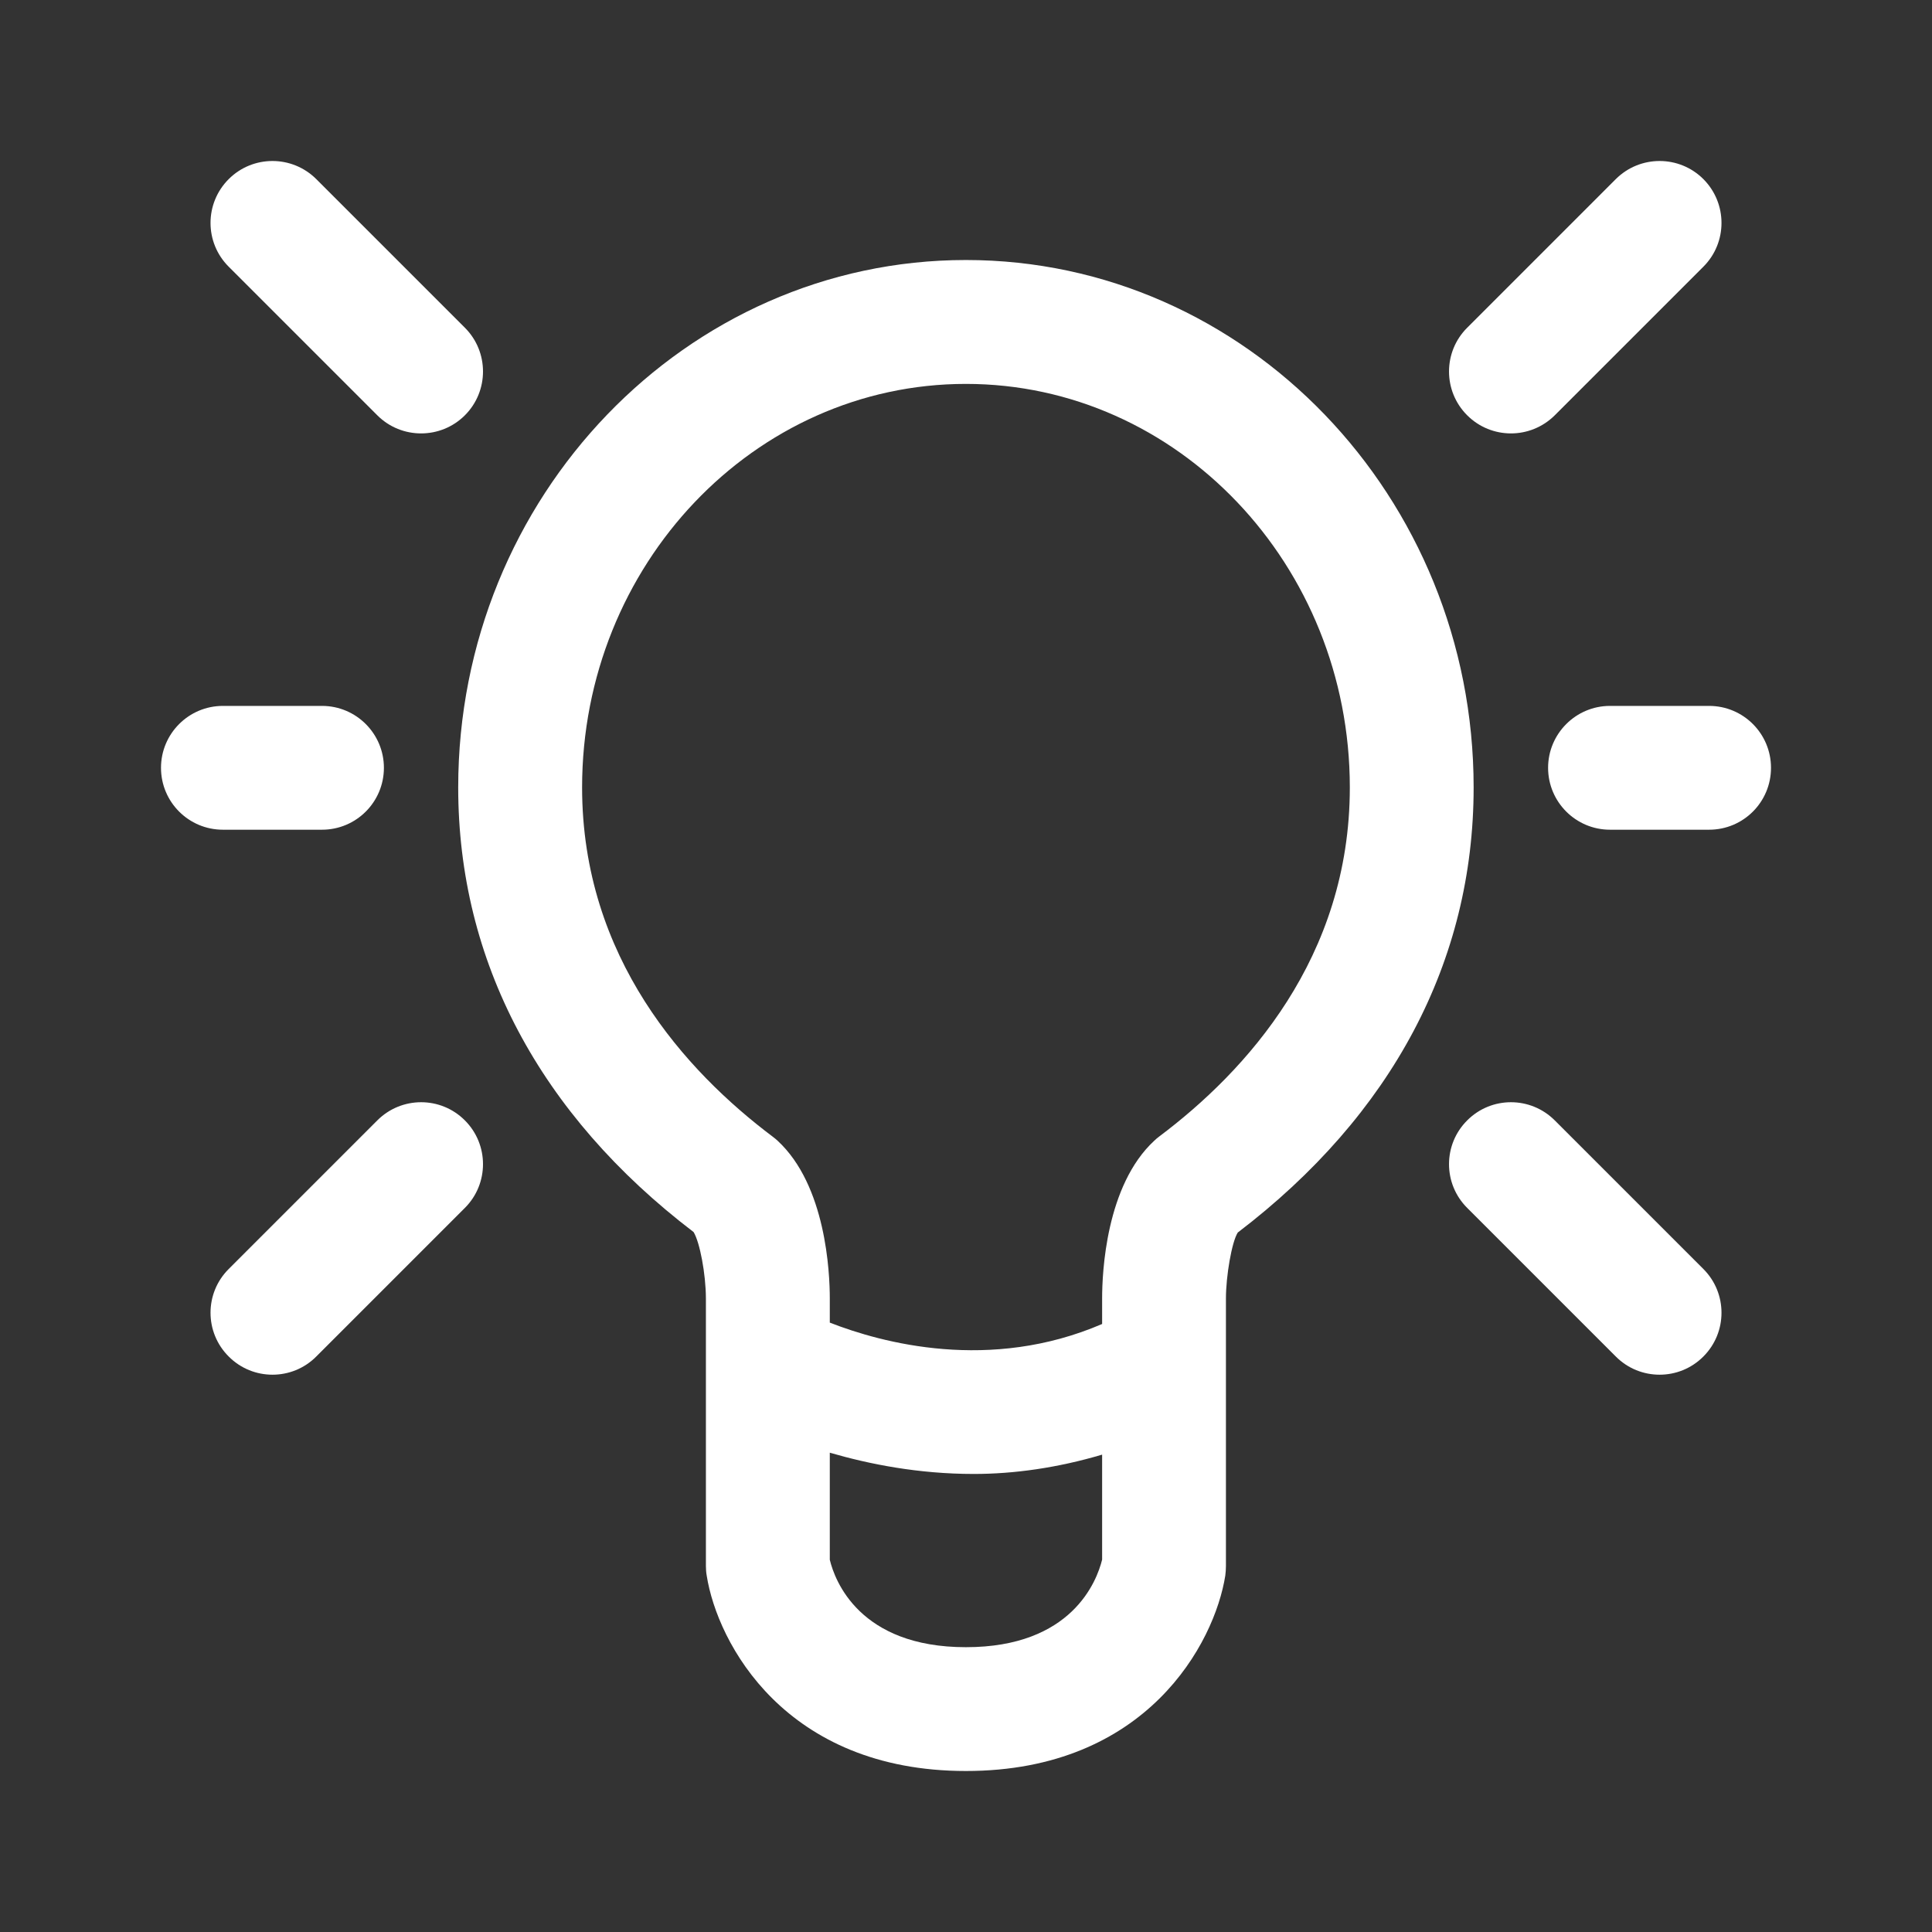 <svg xmlns="http://www.w3.org/2000/svg" width="24" height="24" fill="none" viewBox="0 0 24 24"><rect x="0" y="0" width="24" height="24" fill="#333333" stroke="none"/><path fill="#fff" fill-rule="evenodd" d="M2.769 10.307C2.344 10.307 2 9.963 2 9.538C2 9.114 2.344 8.769 2.769 8.769H4C4.425 8.769 4.769 9.114 4.769 9.538C4.769 9.963 4.425 10.307 4 10.307H2.769ZM5.775 13.918C6.075 14.218 6.075 14.705 5.775 15.005L3.929 16.851C3.779 17.002 3.582 17.077 3.385 17.077C3.188 17.077 2.991 17.002 2.841 16.851C2.54 16.551 2.54 16.064 2.841 15.764L4.687 13.918C4.988 13.617 5.475 13.617 5.775 13.918ZM2.841 3.313C2.54 3.013 2.54 2.526 2.841 2.225C3.141 1.925 3.628 1.925 3.929 2.225L5.775 4.071C6.075 4.371 6.075 4.859 5.775 5.159C5.625 5.309 5.428 5.384 5.231 5.384C5.034 5.384 4.837 5.309 4.687 5.159L2.841 3.313ZM22 9.538C22 9.963 21.657 10.307 21.231 10.307H20C19.576 10.307 19.231 9.963 19.231 9.538C19.231 9.114 19.576 8.769 20 8.769H21.231C21.657 8.769 22 9.114 22 9.538ZM21.16 15.764C21.46 16.064 21.46 16.551 21.16 16.851C21.01 17.002 20.813 17.077 20.616 17.077C20.419 17.077 20.222 17.002 20.072 16.851L18.226 15.005C17.925 14.705 17.925 14.218 18.226 13.918C18.526 13.617 19.013 13.617 19.314 13.918L21.16 15.764ZM18.226 5.159C17.925 4.859 17.925 4.371 18.226 4.071L20.072 2.225C20.373 1.925 20.86 1.925 21.16 2.225C21.46 2.526 21.46 3.013 21.16 3.313L19.314 5.159C19.163 5.309 18.966 5.384 18.77 5.384C18.573 5.384 18.376 5.309 18.226 5.159ZM14.399 14.119C14.378 14.135 14.357 14.152 14.339 14.17C13.738 14.725 13.691 15.809 13.691 16.128V16.447C12.298 17.047 10.954 16.683 10.308 16.43V16.128C10.308 15.809 10.261 14.725 9.659 14.17C9.641 14.153 9.62 14.136 9.6 14.121C8.519 13.308 7.231 11.898 7.231 9.782C7.231 7.018 9.37 4.769 11.999 4.769C14.629 4.769 16.768 7.018 16.768 9.782C16.768 11.898 15.479 13.308 14.399 14.119ZM11.999 20.462C10.674 20.462 10.369 19.63 10.308 19.376V18.046C10.797 18.188 11.407 18.31 12.098 18.31C12.597 18.31 13.138 18.234 13.691 18.07V19.374C13.625 19.642 13.315 20.462 11.999 20.462ZM11.999 3.23C8.522 3.23 5.692 6.17 5.692 9.782C5.692 11.938 6.702 13.845 8.616 15.305C8.693 15.43 8.768 15.824 8.769 16.128V19.453C8.769 19.493 8.772 19.534 8.779 19.573C8.911 20.413 9.755 22 11.999 22C14.245 22 15.088 20.412 15.221 19.573C15.226 19.533 15.229 19.493 15.229 19.453V16.128C15.229 15.854 15.301 15.428 15.376 15.311C17.293 13.85 18.306 11.94 18.306 9.782C18.306 6.17 15.478 3.23 11.999 3.23Z" clip-rule="evenodd"/></svg>